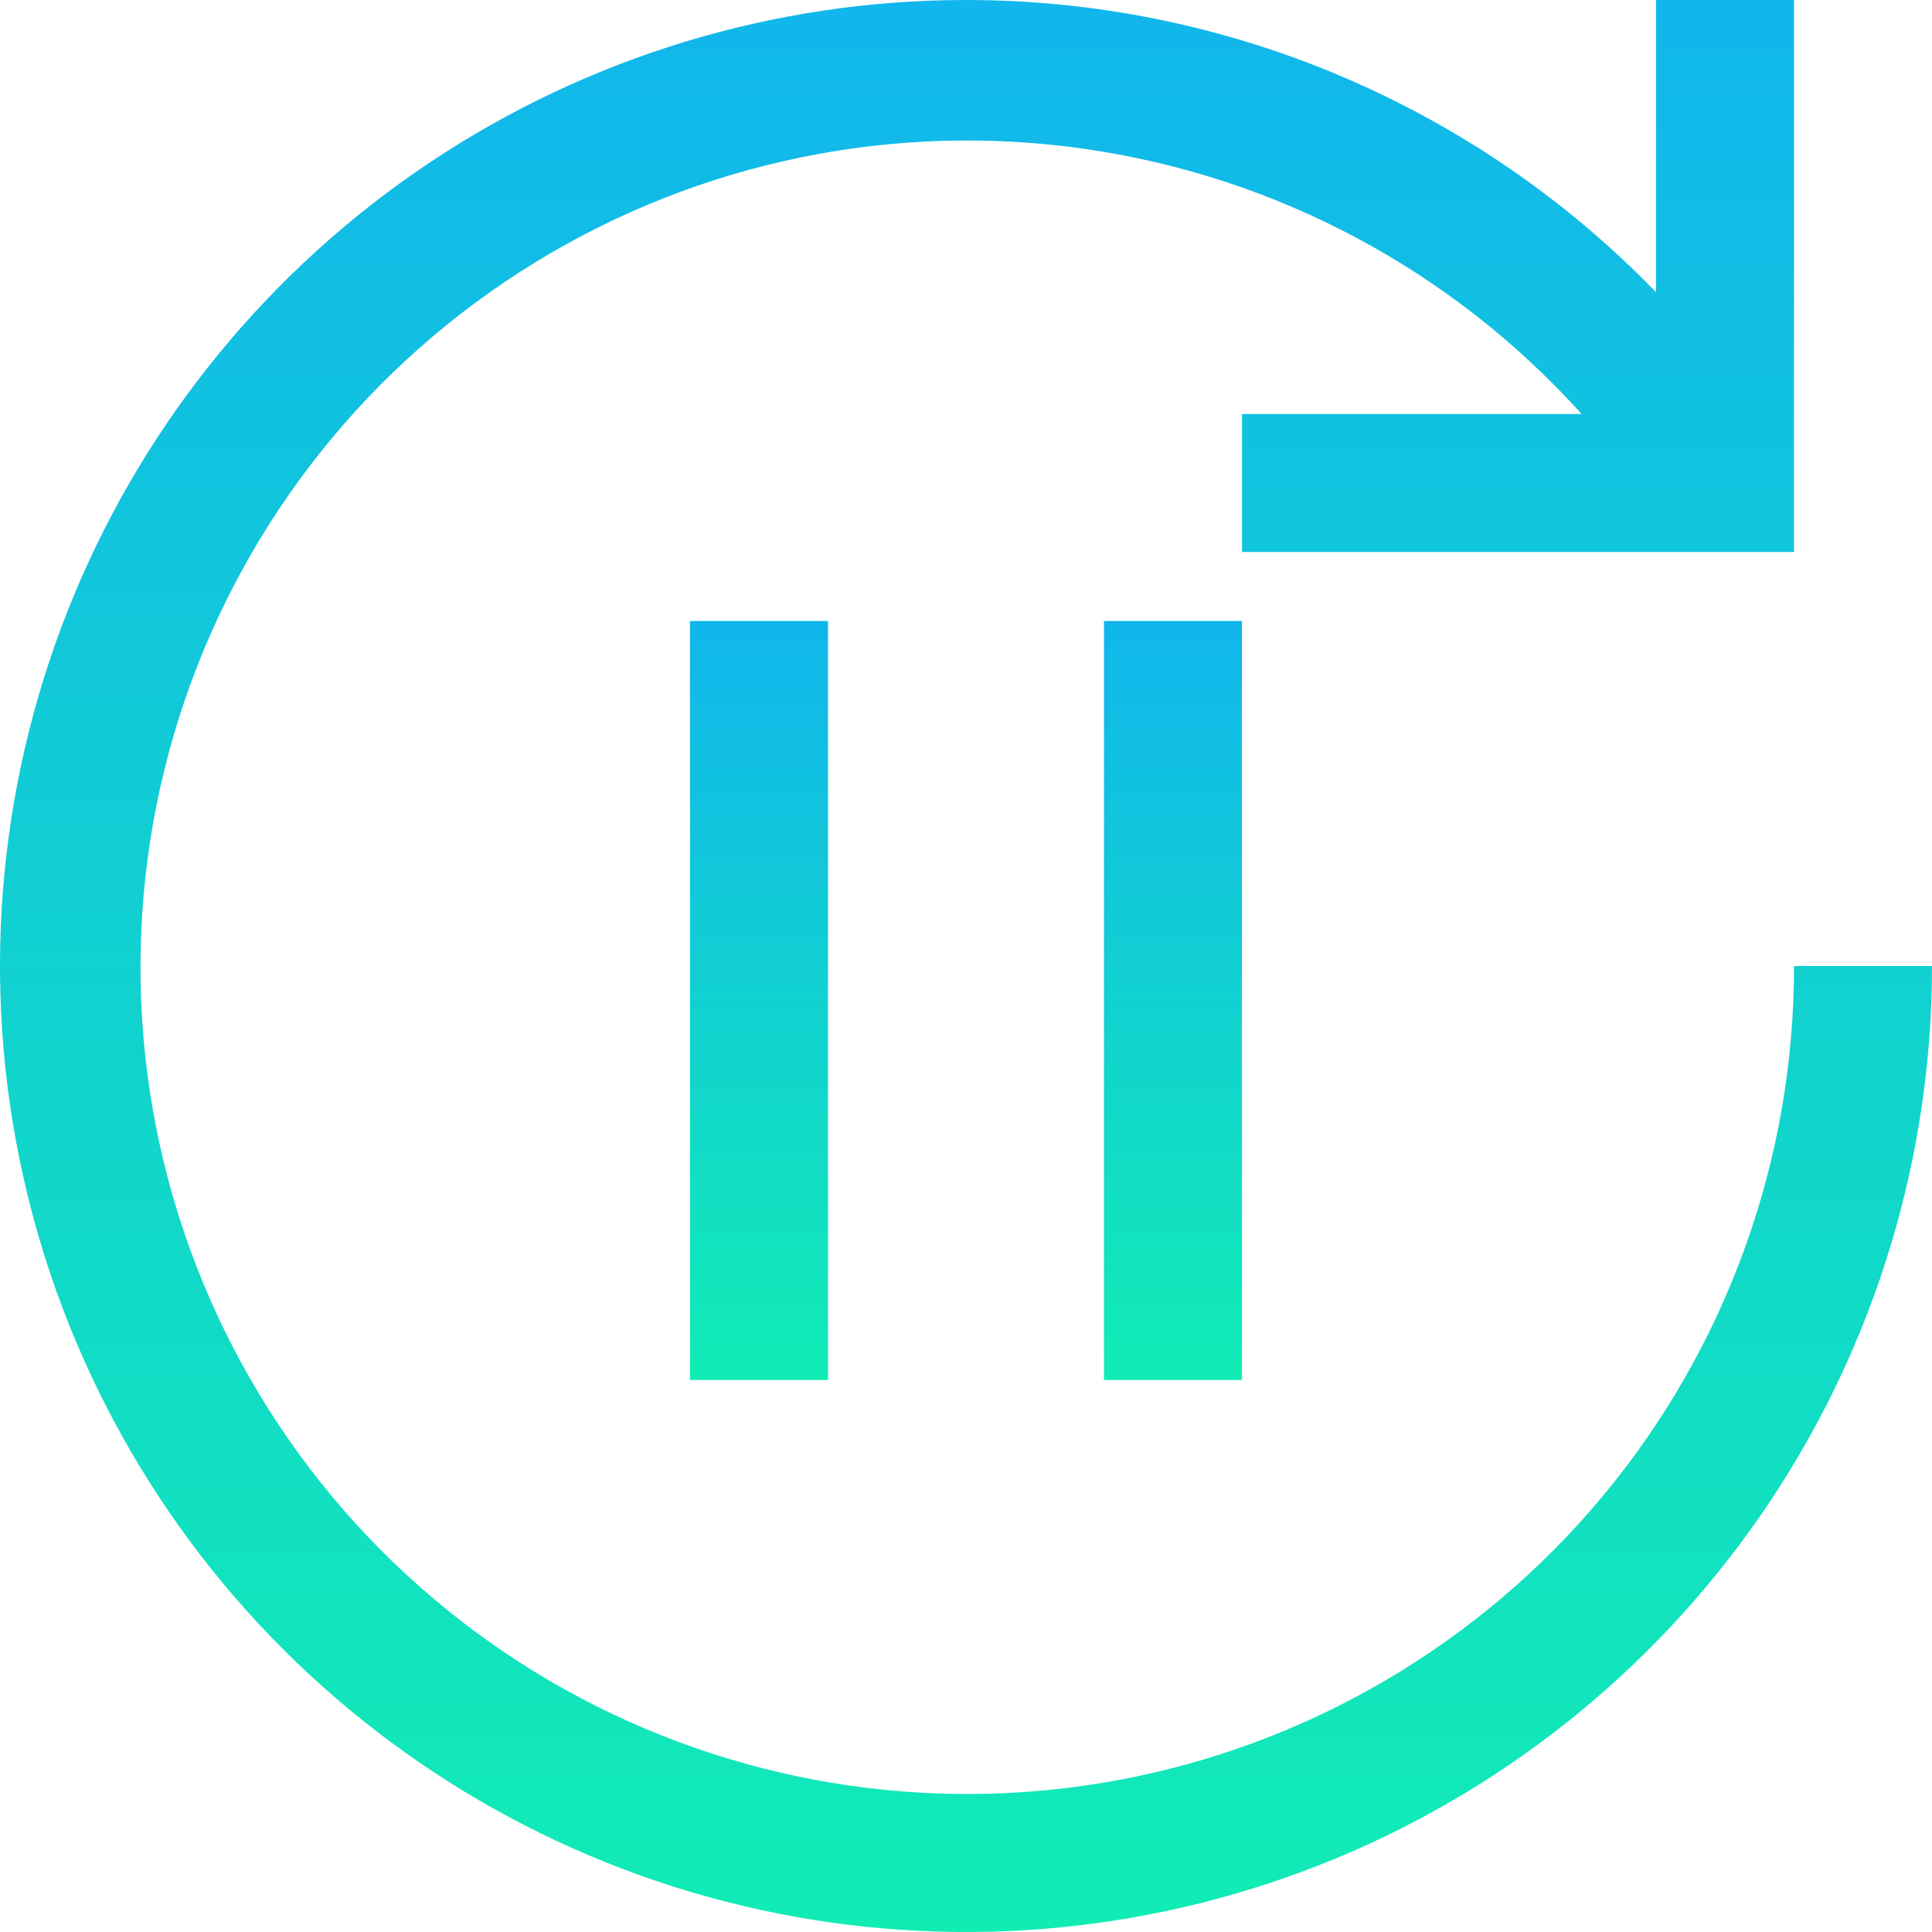 <svg width="38" height="38" viewBox="0 0 38 38" fill="none" xmlns="http://www.w3.org/2000/svg">
<path d="M16.286 12.214H13.571V27.143H16.286V12.214Z" fill="url(#paint0_linear_458_9314)"/>
<path d="M24.428 12.214H21.714V27.143H24.428V12.214Z" fill="url(#paint1_linear_458_9314)"/>
<path d="M19 9.03243e-07C21.532 -0.001 24.038 0.507 26.369 1.495C28.701 2.482 30.81 3.928 32.571 5.746V9.03243e-07H35.286V10.857H24.429V8.143H31.108C28.566 5.319 25.115 3.475 21.354 2.931C17.594 2.386 13.761 3.176 10.522 5.163C7.283 7.149 4.842 10.208 3.623 13.806C2.404 17.405 2.483 21.317 3.848 24.864C5.212 28.41 7.775 31.366 11.092 33.22C14.409 35.073 18.271 35.707 22.006 35.01C25.741 34.313 29.115 32.331 31.541 29.406C33.966 26.481 35.291 22.8 35.286 19H38C38 22.758 36.886 26.431 34.798 29.556C32.71 32.68 29.743 35.116 26.271 36.554C22.799 37.992 18.979 38.368 15.293 37.635C11.608 36.902 8.222 35.092 5.565 32.435C2.908 29.778 1.098 26.392 0.365 22.707C-0.368 19.021 0.008 15.201 1.446 11.729C2.884 8.257 5.32 5.29 8.444 3.202C11.569 1.114 15.242 9.03243e-07 19 9.03243e-07Z" fill="url(#paint2_linear_458_9314)"/>
<defs>
<linearGradient id="paint0_linear_458_9314" x1="14.928" y1="12.214" x2="14.928" y2="27.143" gradientUnits="userSpaceOnUse">
<stop stop-color="#11B6EC"/>
<stop offset="1" stop-color="#11ECB5"/>
</linearGradient>
<linearGradient id="paint1_linear_458_9314" x1="23.071" y1="12.214" x2="23.071" y2="27.143" gradientUnits="userSpaceOnUse">
<stop stop-color="#11B6EC"/>
<stop offset="1" stop-color="#11ECB5"/>
</linearGradient>
<linearGradient id="paint2_linear_458_9314" x1="19" y1="0" x2="19" y2="38" gradientUnits="userSpaceOnUse">
<stop stop-color="#11B6EC"/>
<stop offset="1" stop-color="#11ECB5"/>
</linearGradient>
</defs>
</svg>
